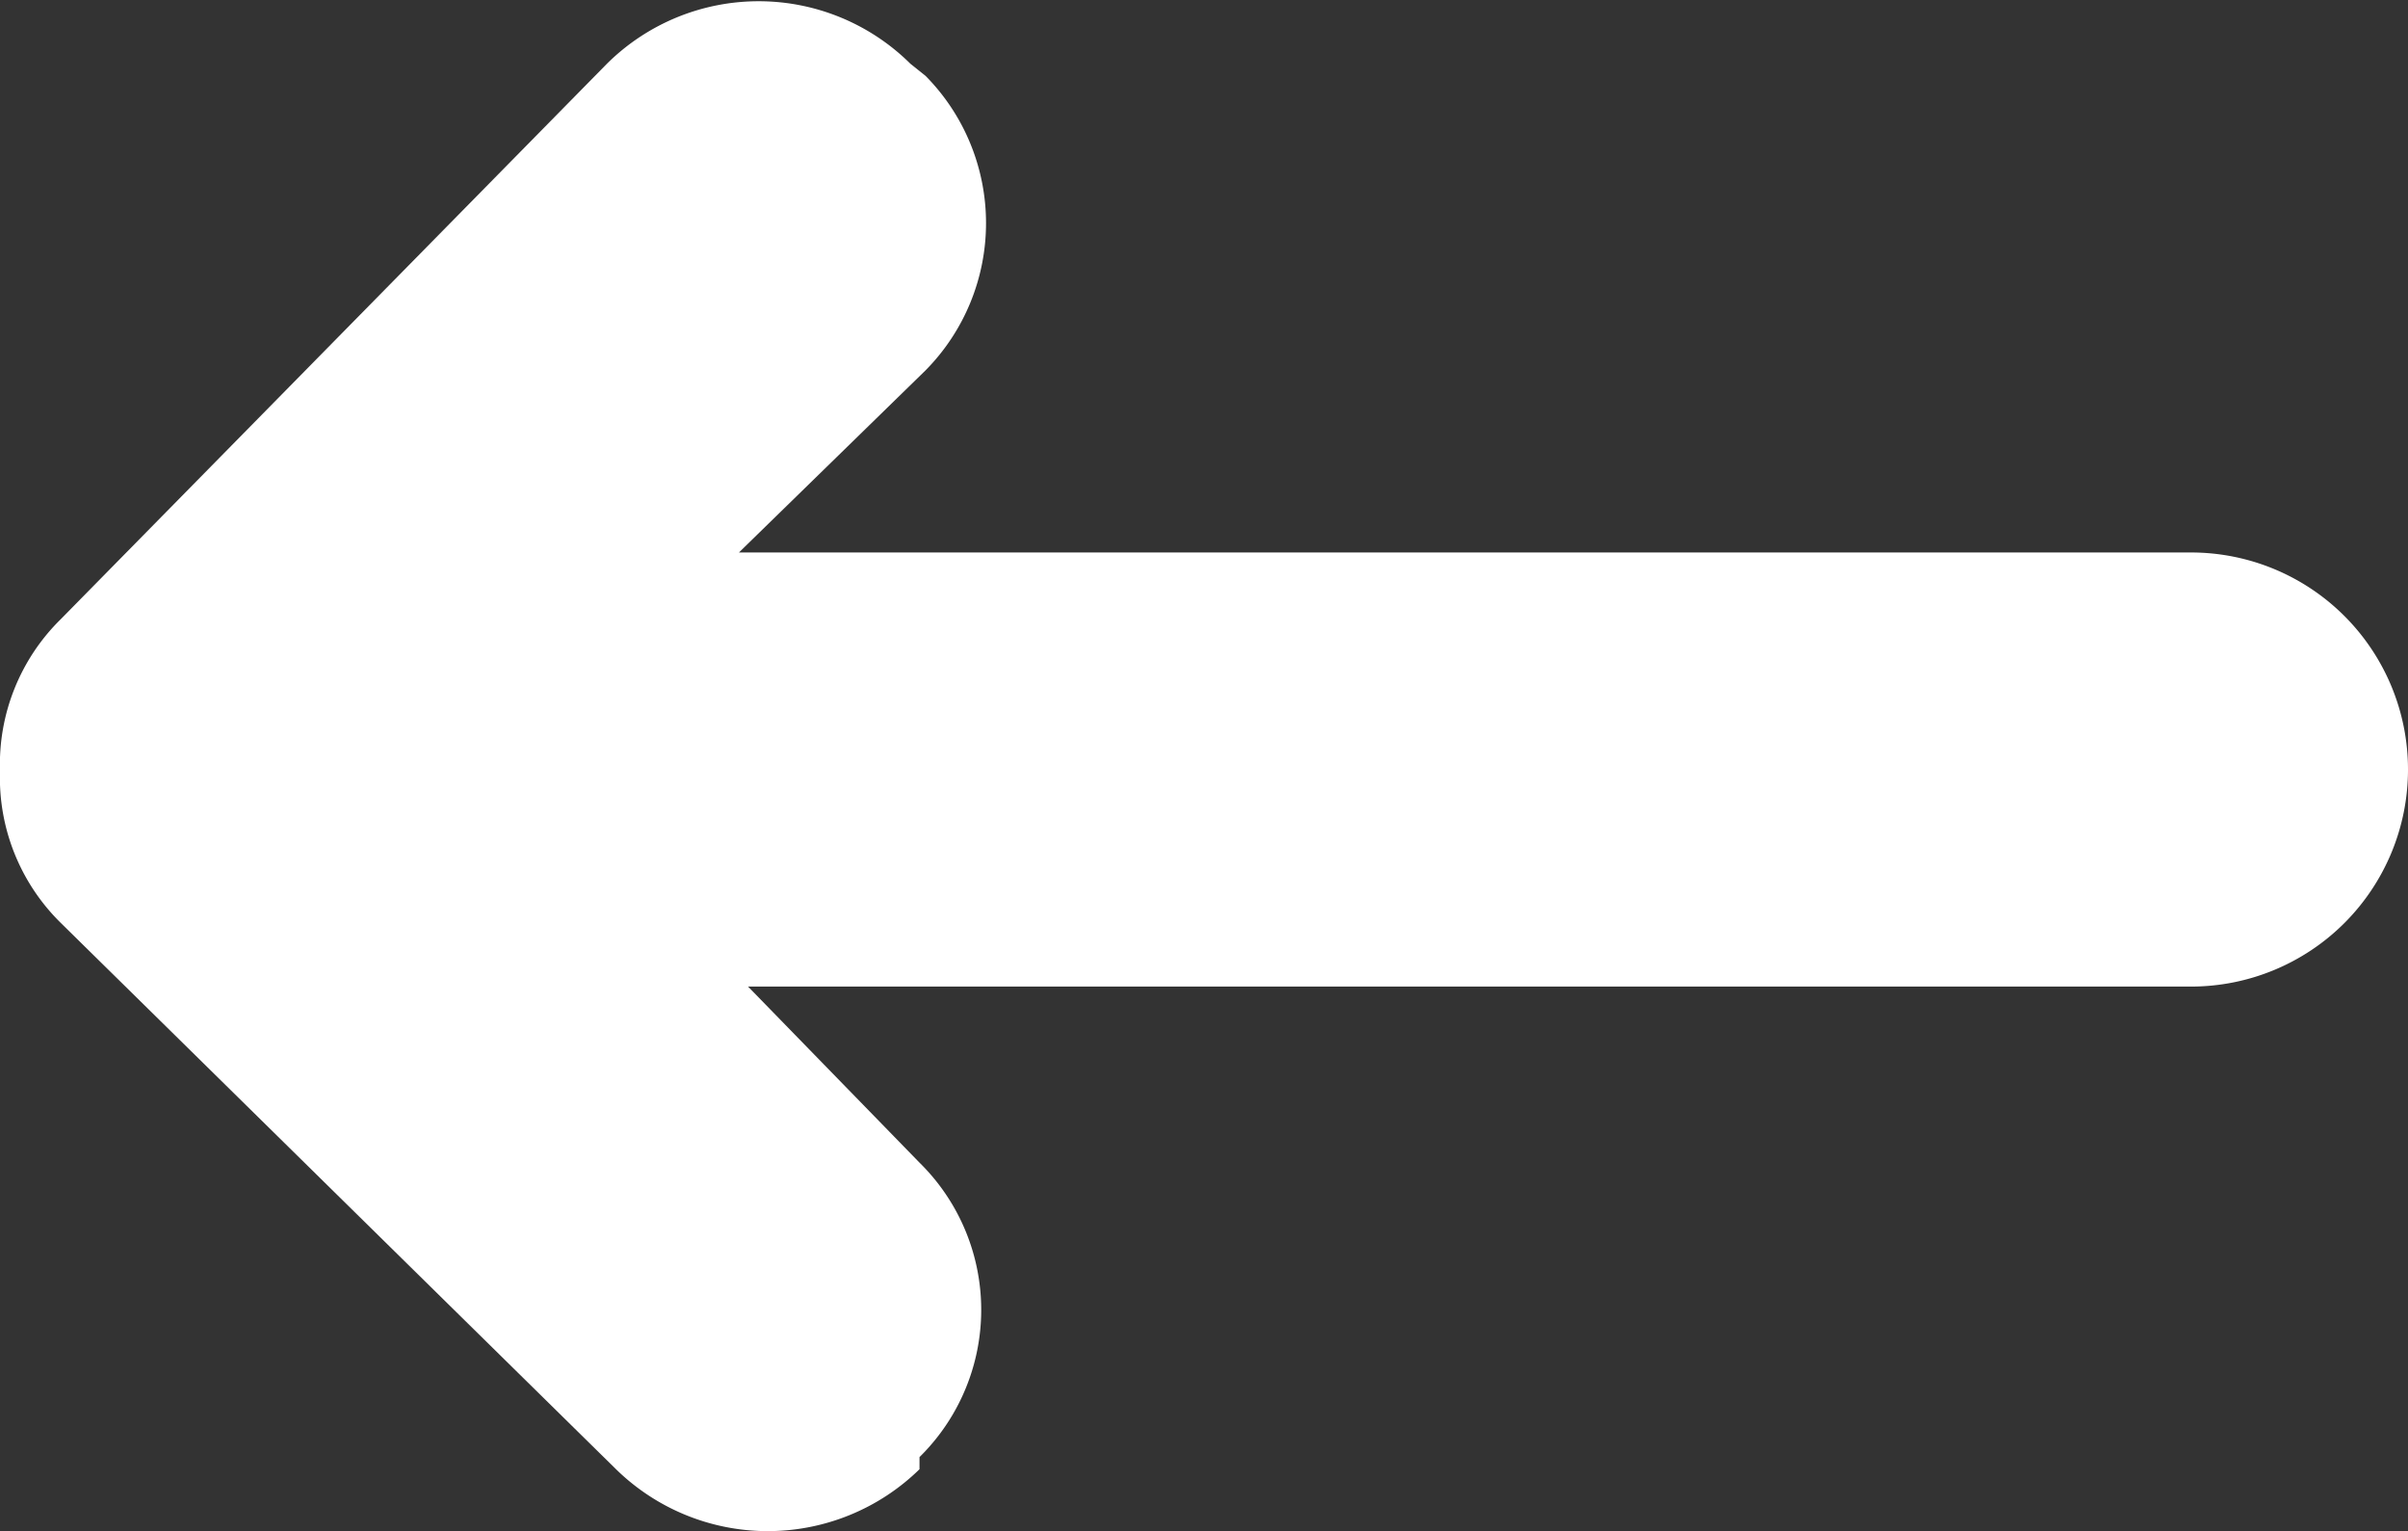 <svg id="Layer_1" data-name="Layer 1" xmlns="http://www.w3.org/2000/svg" viewBox="0 0 15.87 10.09"><rect x="0" y="0" width="15.87" height="10.09" fill="#333333" stroke="none"/><defs><style>.cls-1{fill:#fff;}</style></defs><g id="Layer_2" data-name="Layer 2"><g id="Layer_1-2" data-name="Layer 1-2"><path id="Path_64" data-name="Path 64" class="cls-1" d="M0,5.06a1.34,1.34,0,0,0,.4,1l3.66,3.6a1.43,1.43,0,0,0,2,0h0l0-.08a1.36,1.36,0,0,0,0-1.94h0L4.93,6.48h9.51a1.43,1.43,0,0,0,0-2.86H4.87L6.1,2.42A1.38,1.38,0,0,0,6.1.48h0L6,.4a1.42,1.42,0,0,0-2,0H4L.4,4.06a1.34,1.34,0,0,0-.4,1Z" transform="translate(0 0.02)"/></g></g></svg>
